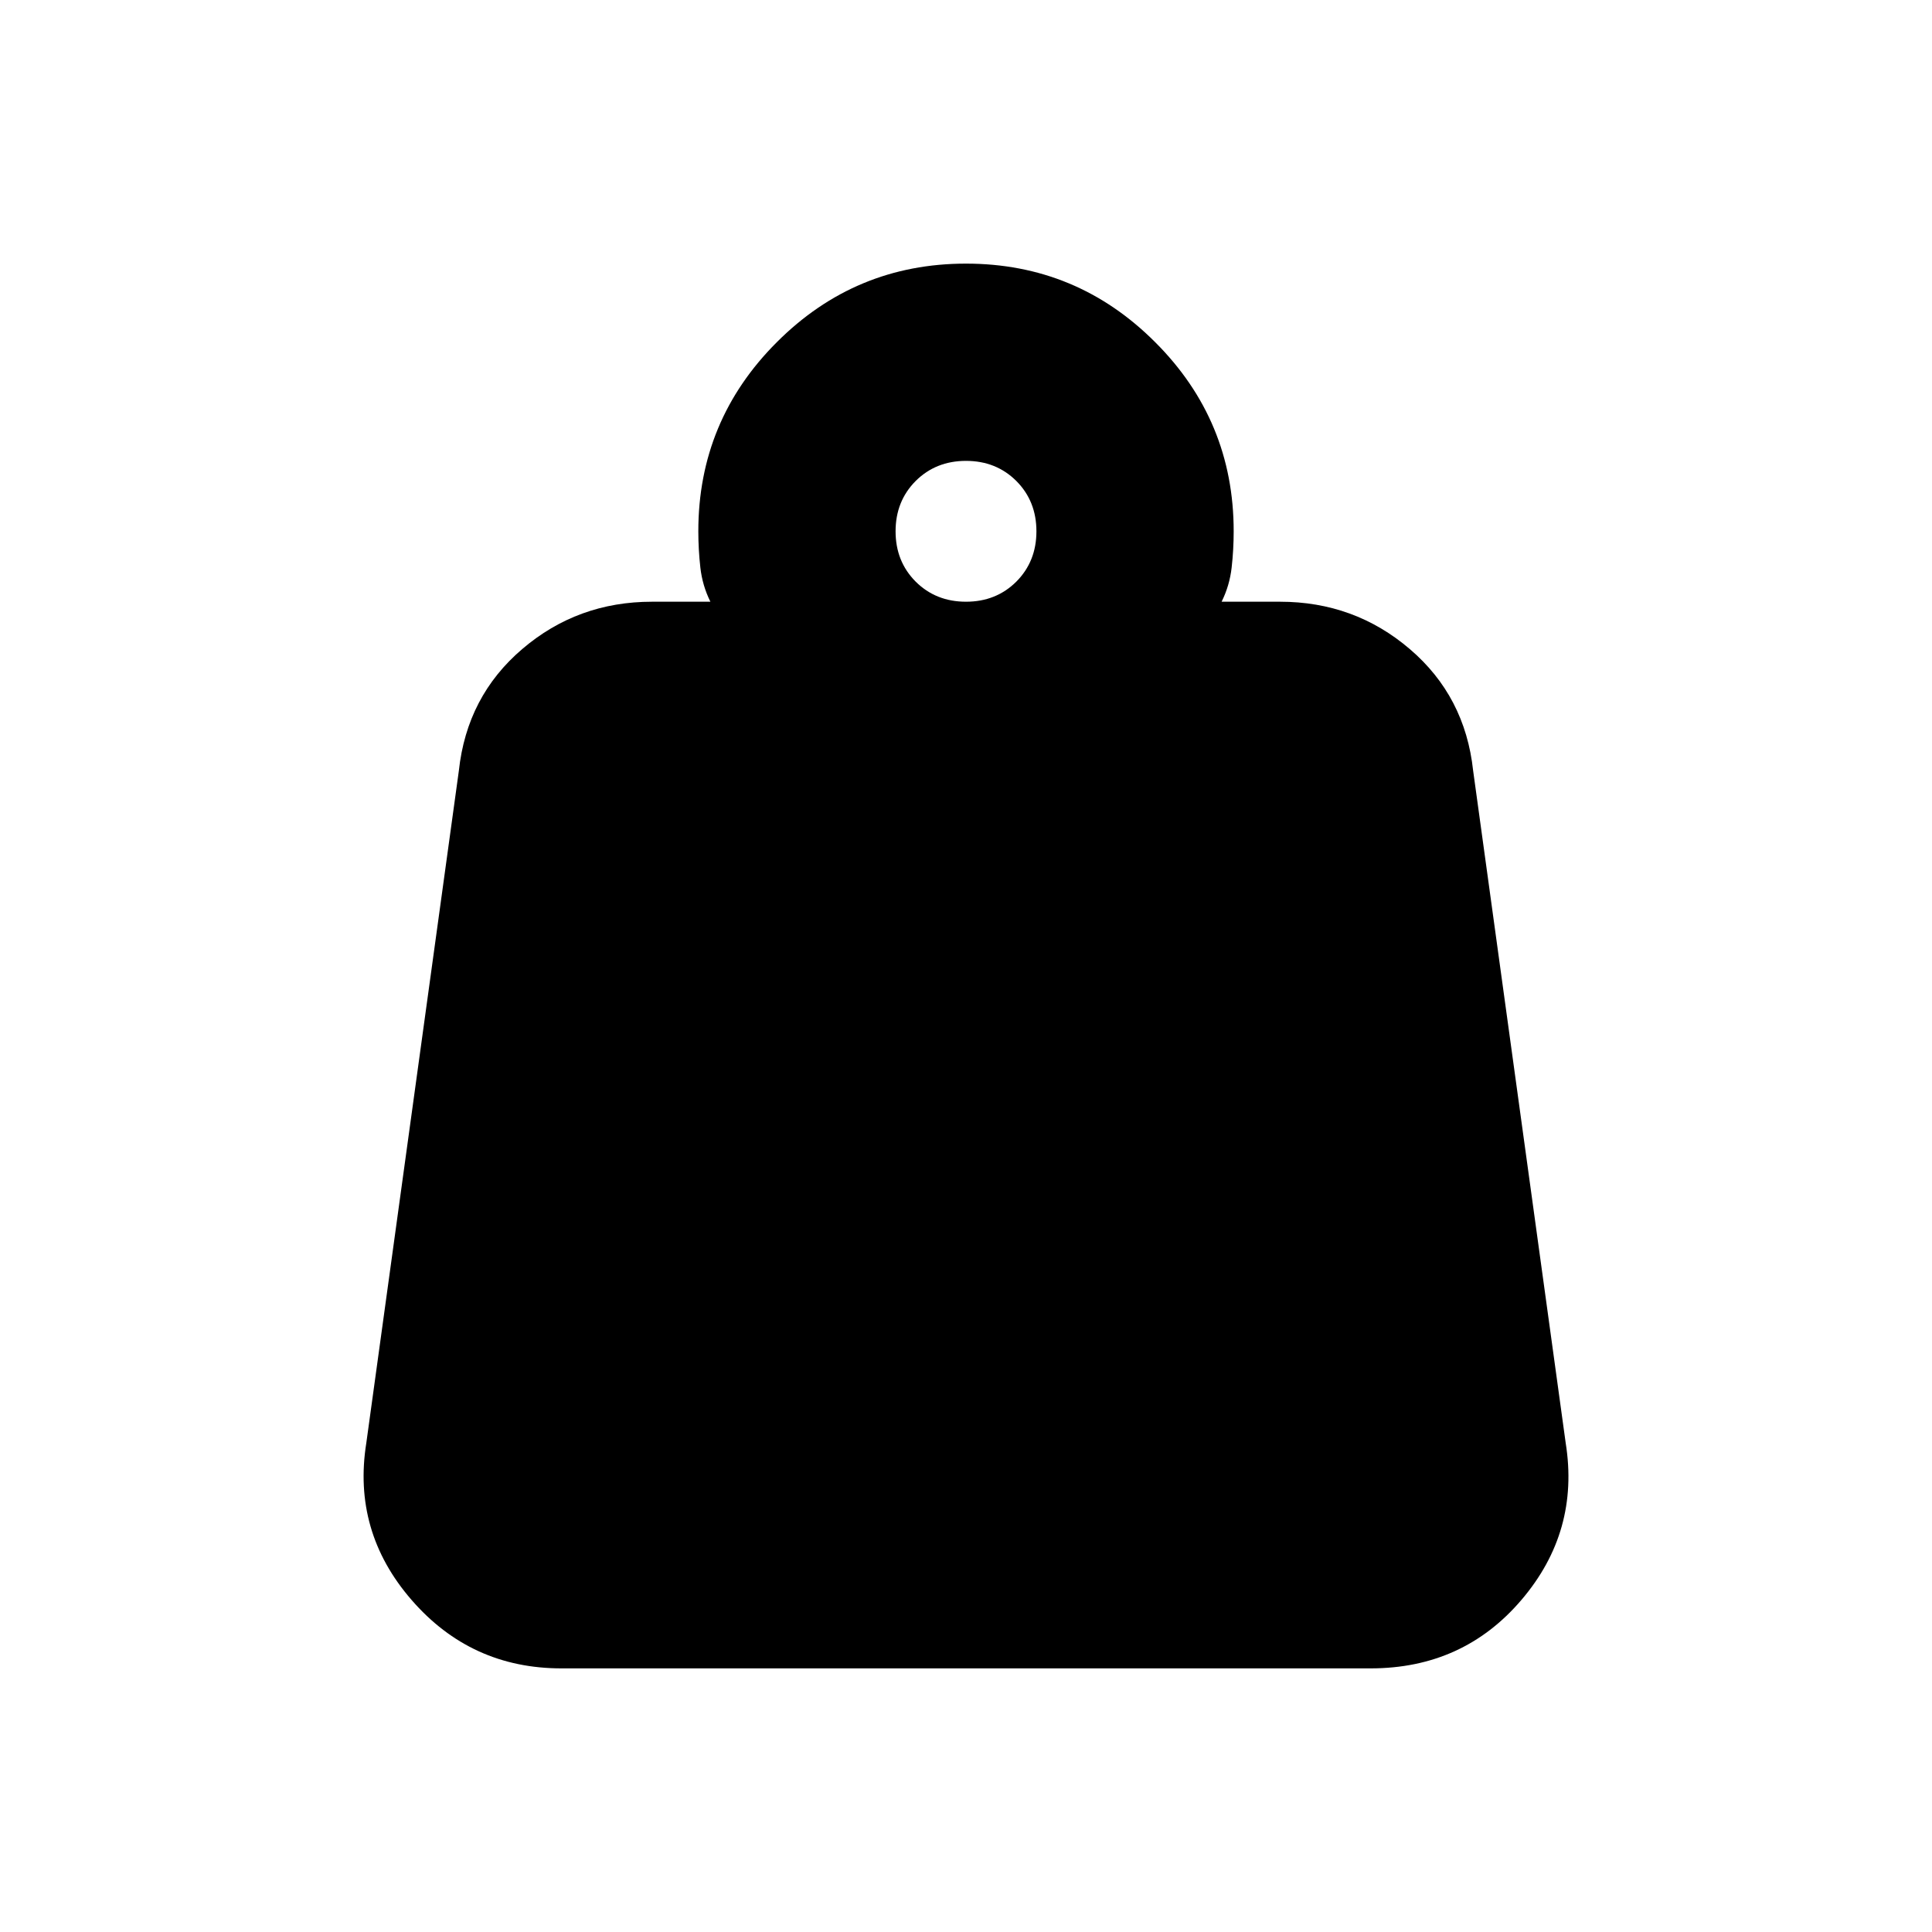 <svg xmlns="http://www.w3.org/2000/svg" height="20" width="20"><path d="M10 6.229q.312 0 .521-.208.208-.209.208-.521 0-.312-.208-.521-.209-.208-.521-.208-.312 0-.521.208-.208.209-.208.521 0 .312.208.521.209.208.521.208Zm2.646 0h.604q.771 0 1.344.49.573.489.656 1.26l.958 6.959q.146.916-.458 1.624-.604.709-1.562.709H5.812q-.937 0-1.552-.709-.614-.708-.468-1.624l.958-6.959q.083-.771.656-1.26.573-.49 1.344-.49h.604q-.083-.167-.104-.354-.021-.187-.021-.375 0-1.146.813-1.958.812-.813 1.958-.813t1.958.813q.813.812.813 1.958 0 .188-.021.375t-.104.354Z"/></svg>